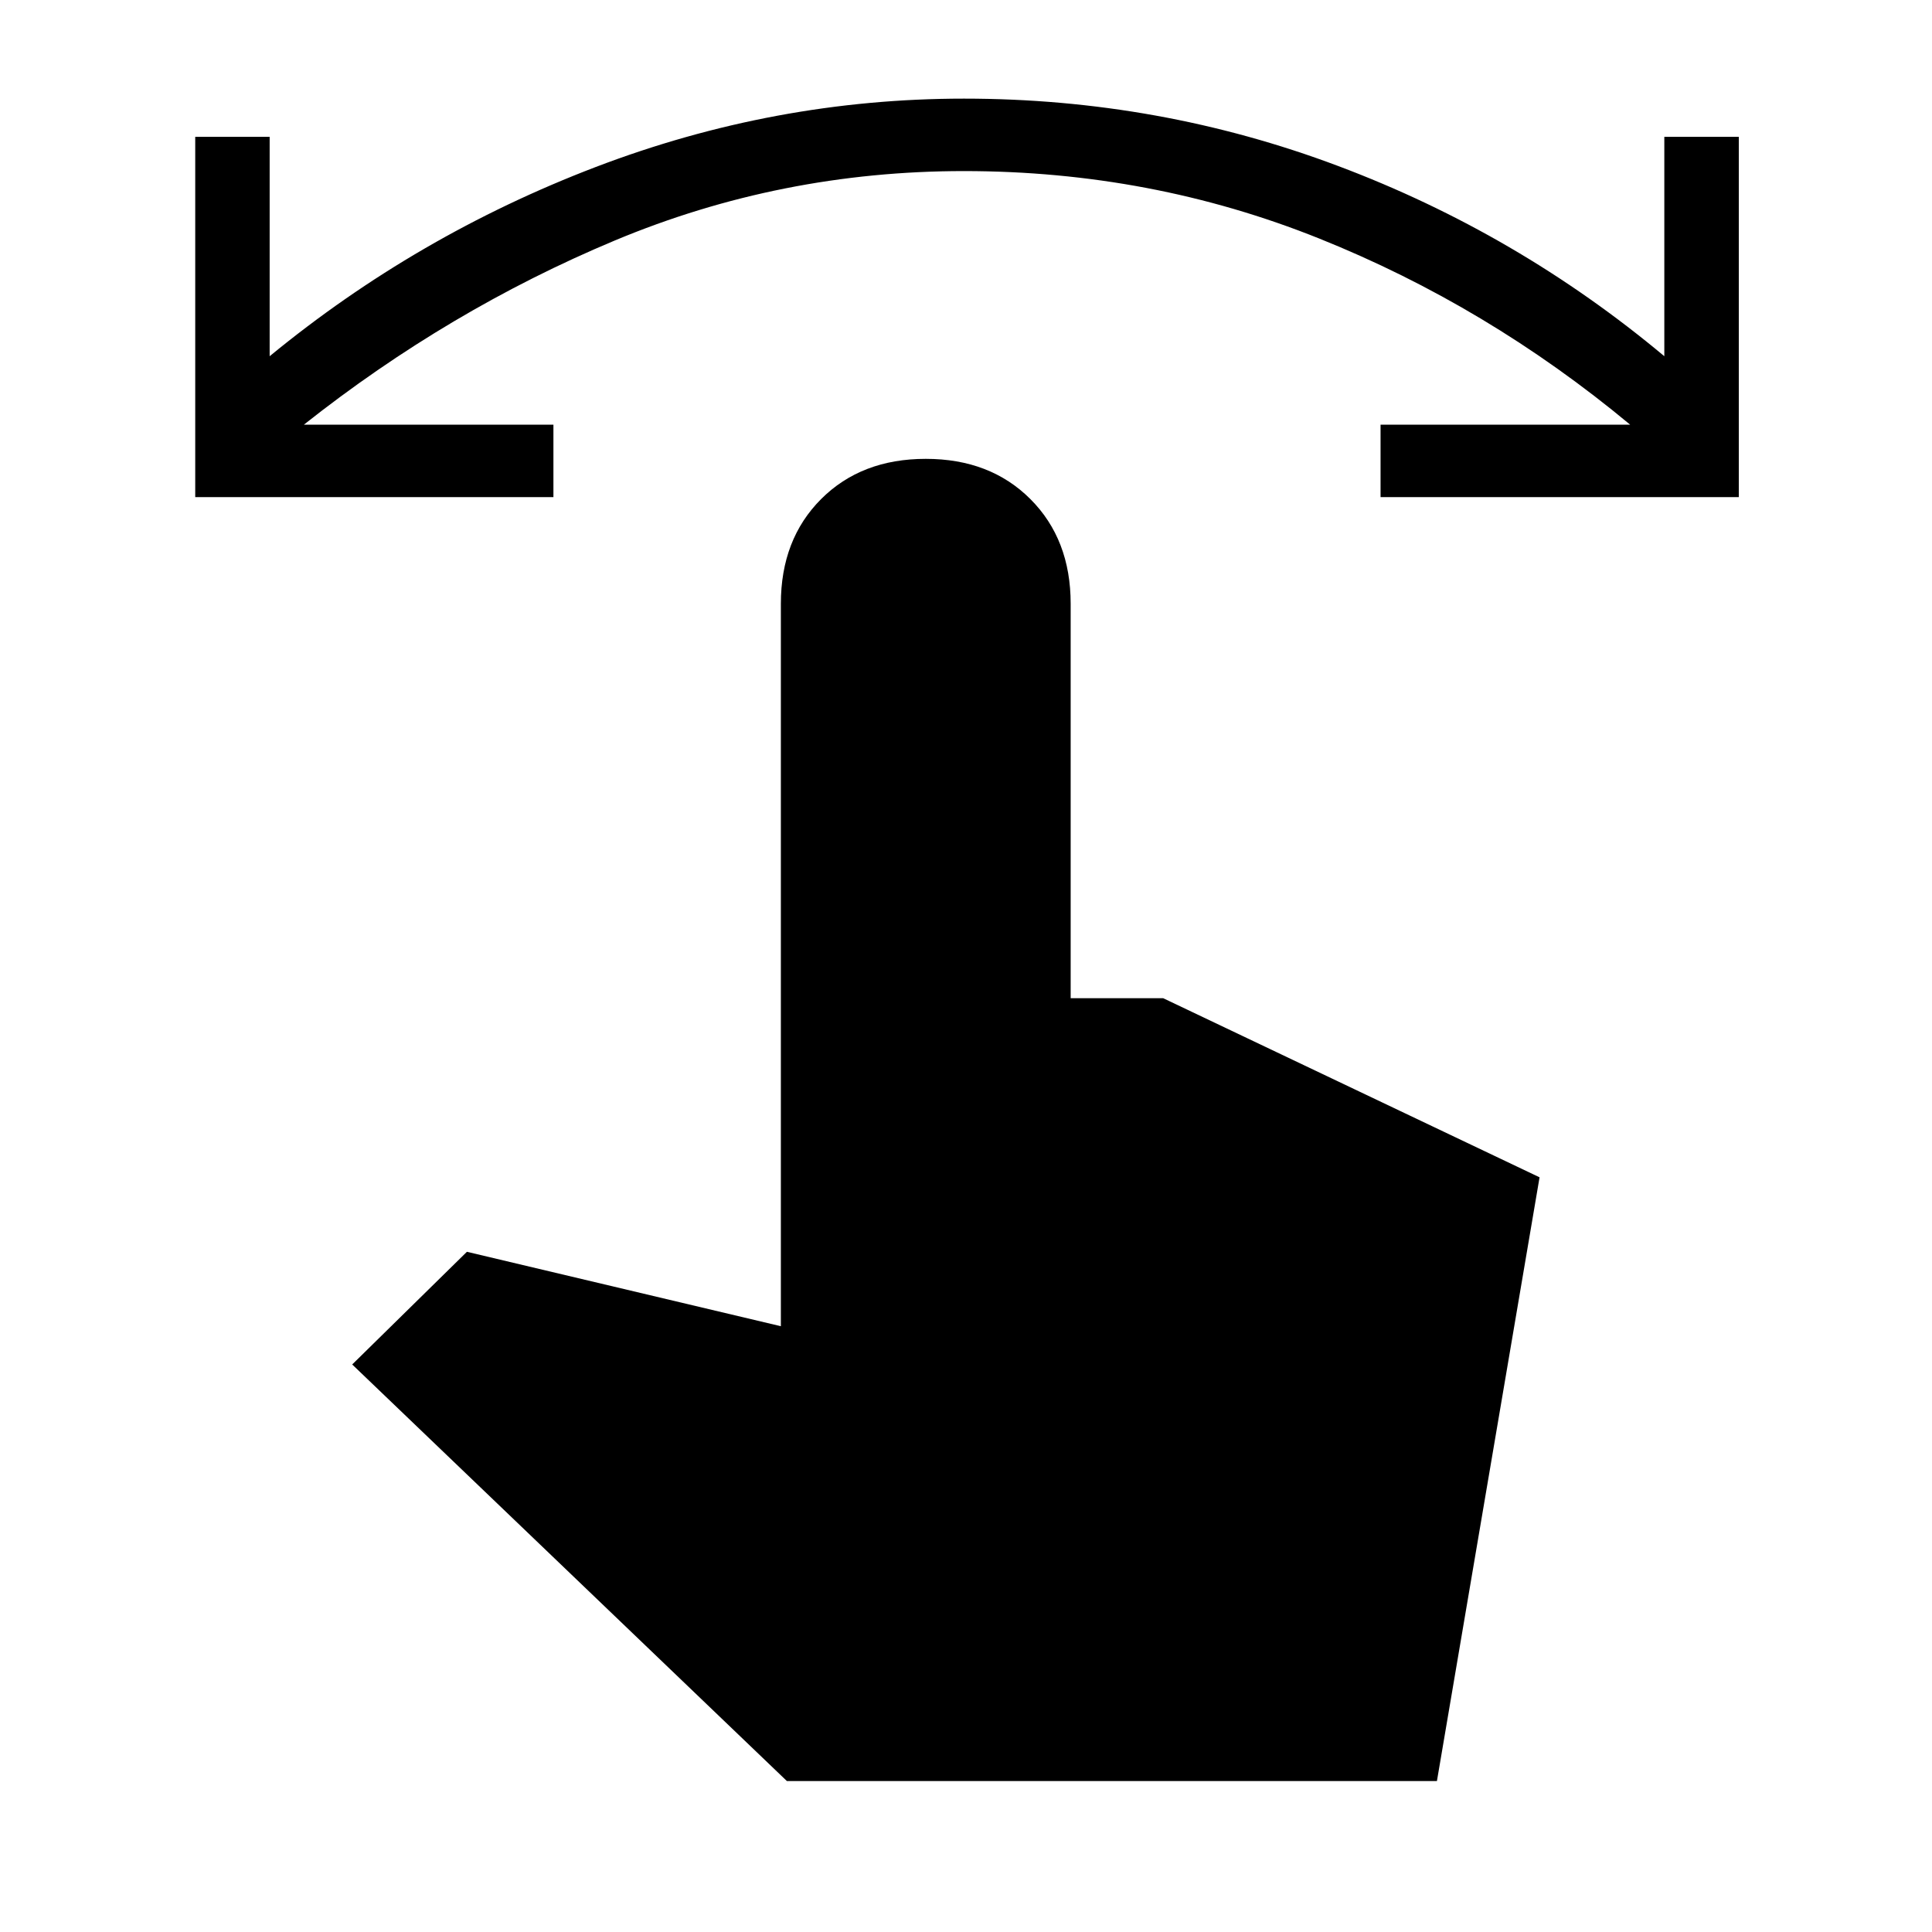 <svg xmlns="http://www.w3.org/2000/svg" height="40" width="40"><path d="M4.042 10.292V2.833h1.541v4.542q3.042-2.5 6.75-3.917 3.709-1.416 7.625-1.416 4.042 0 7.75 1.396 3.709 1.395 6.75 3.937V2.833H36v7.459h-7.417v-1.5h5.167q-2.958-2.459-6.438-3.854-3.479-1.396-7.354-1.396-3.791 0-7.229 1.437-3.437 1.438-6.437 3.813h5.166v1.5Zm12.25 26.583-9-8.625 2.375-2.333 6.5 1.541V12.5q0-1.333.833-2.167.833-.833 2.167-.833 1.333 0 2.166.833.834.834.834 2.167v8.167h1.916l7.792 3.708-2.125 12.5Z"/></svg>